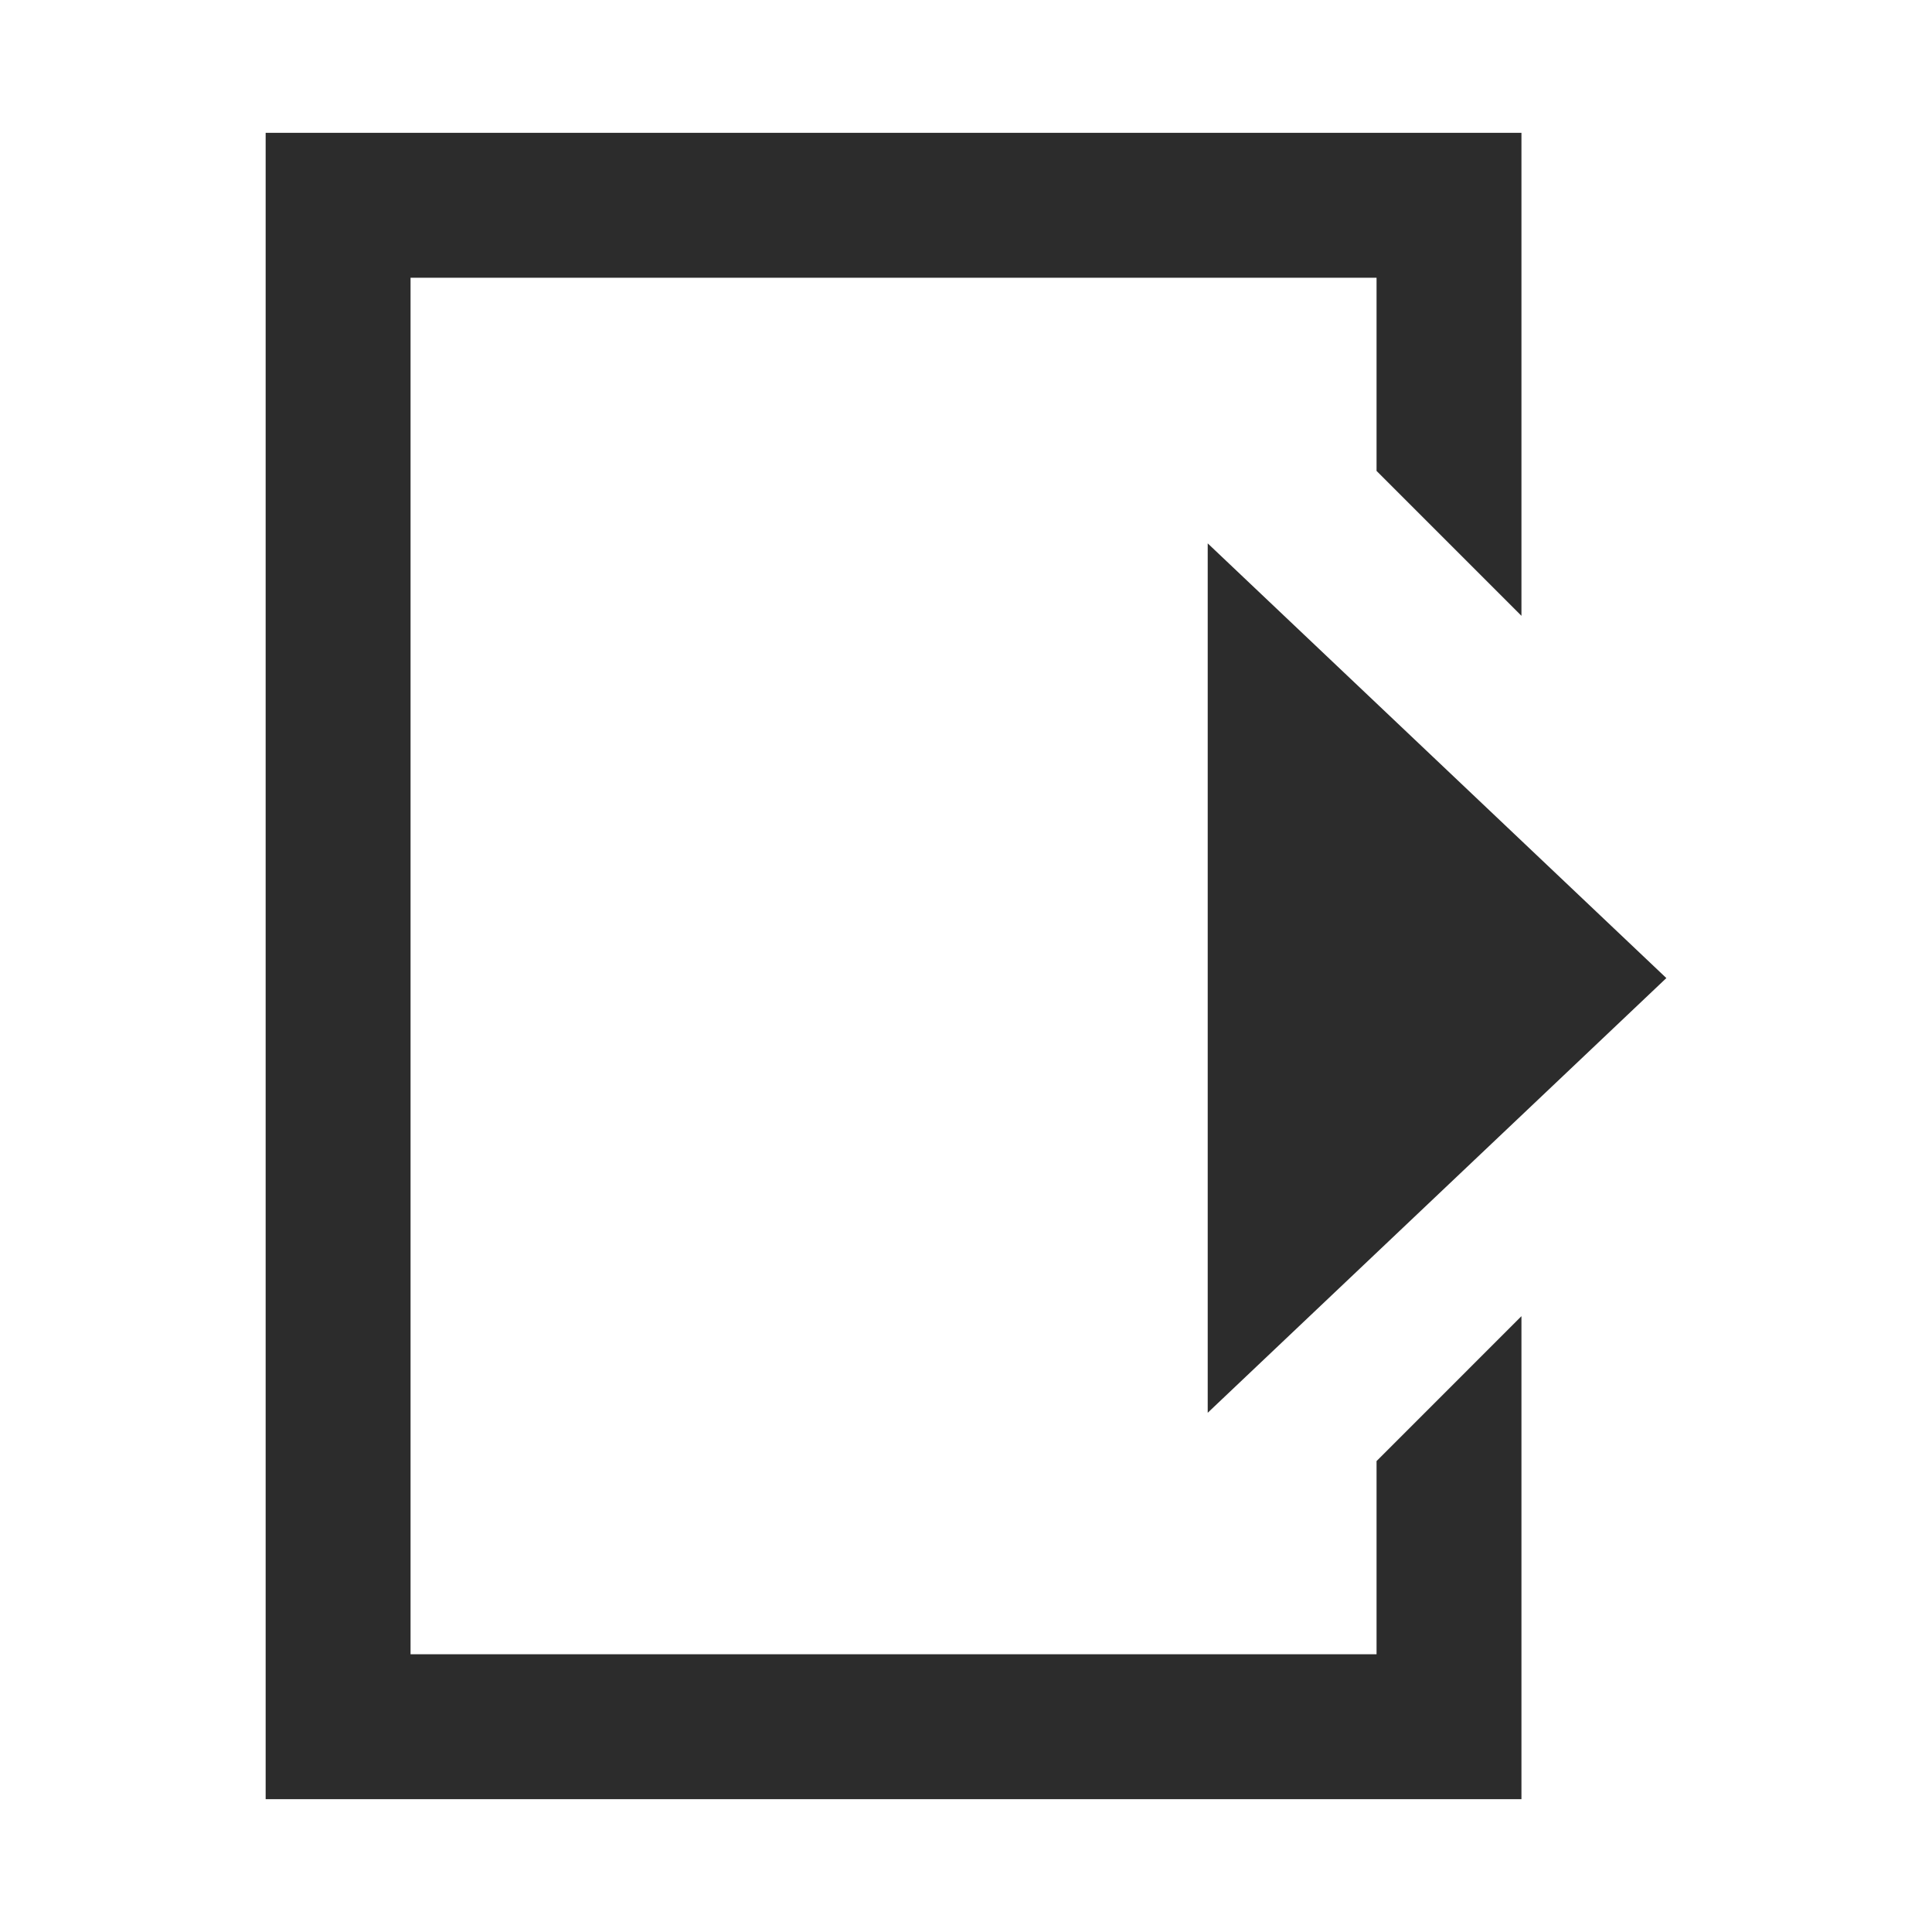 <?xml version="1.0" standalone="no"?><!DOCTYPE svg PUBLIC "-//W3C//DTD SVG 1.1//EN" "http://www.w3.org/Graphics/SVG/1.1/DTD/svg11.dtd"><svg t="1496846474003" class="icon" style="" viewBox="0 0 1024 1024" version="1.1" xmlns="http://www.w3.org/2000/svg" p-id="4351" xmlns:xlink="http://www.w3.org/1999/xlink" width="200" height="200"><defs><style type="text/css"></style></defs><path d="M729.6 147.2 217.6 147.2l0 729.599L729.6 876.799l0-102.4 76.799-76.8 0 256L140.8 953.599 140.8 70.401l665.599 0L806.399 326.4 729.6 249.601 729.6 147.2zM883.2 518.399l-243.088 230.4L640.112 288 883.2 518.399z" p-id="4352" fill="#2c2c2c"></path></svg>